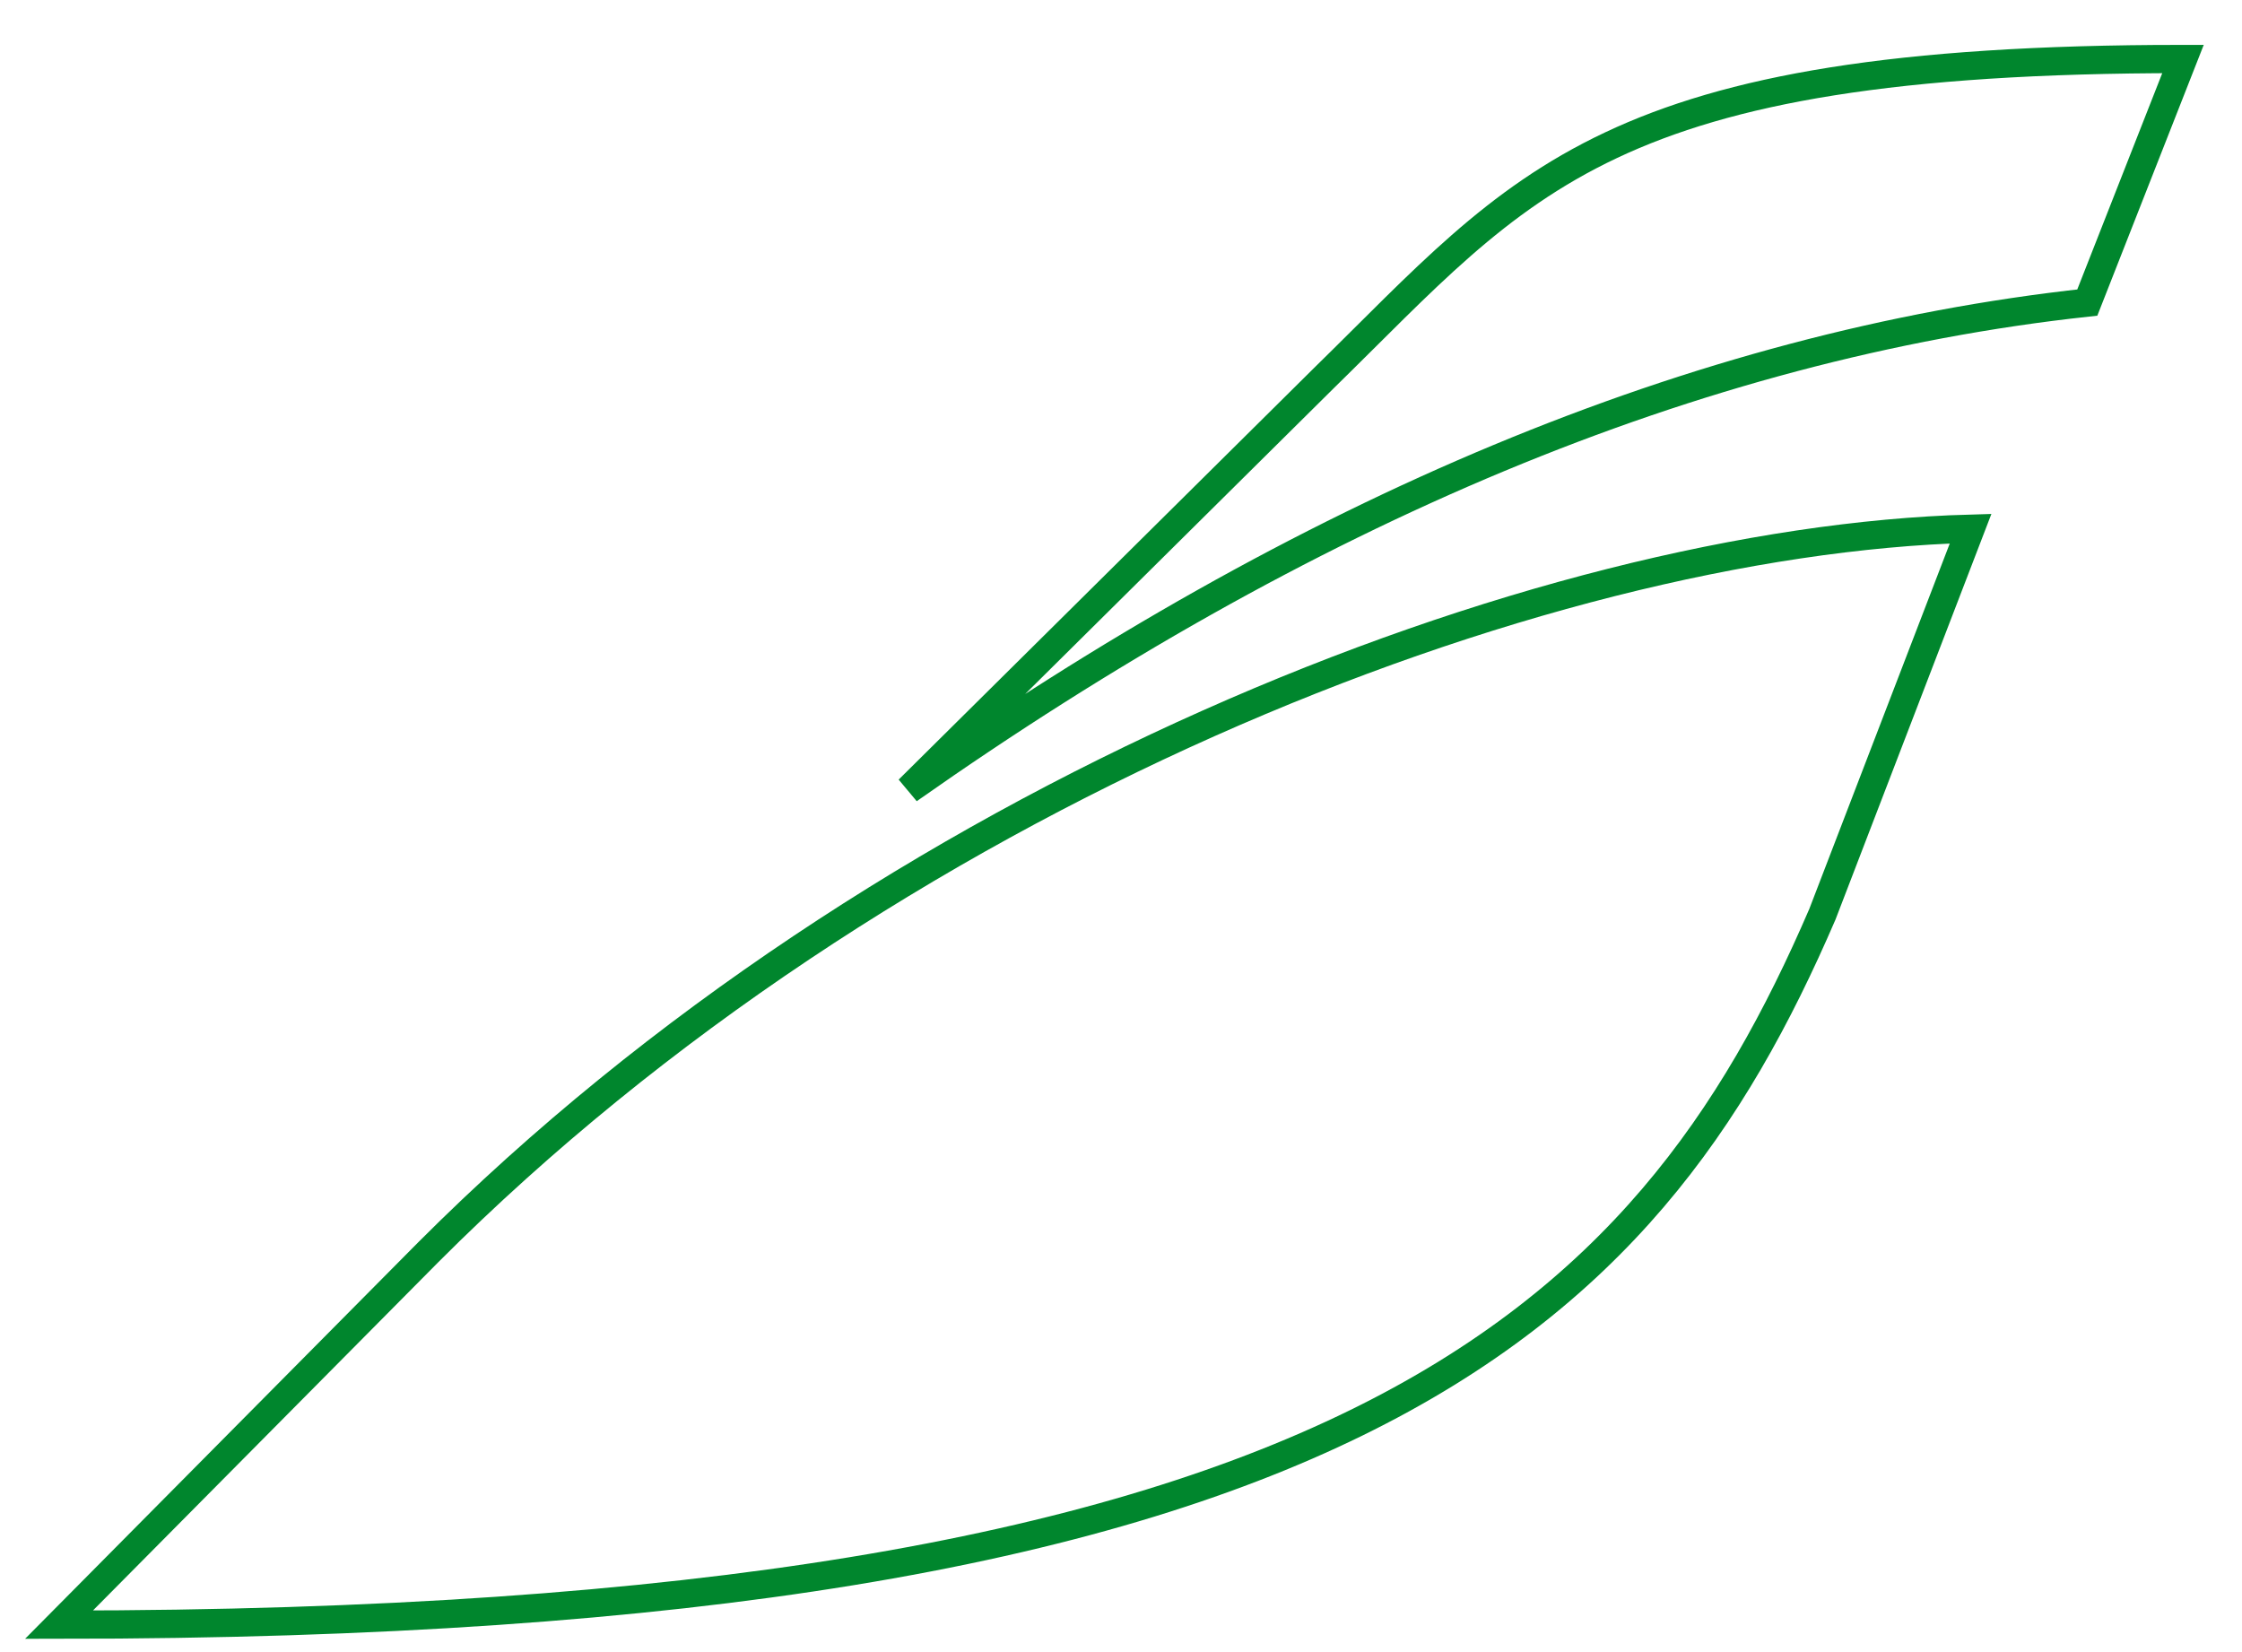 <svg xmlns="http://www.w3.org/2000/svg" width="38" height="28" viewBox="0 0 38 28">
    <g fill="none" fill-rule="evenodd">
        <g stroke="#00862d" stroke-width=".479">
            <g>
                <g>
                    <g>
                        <path d="M6.262 20.22C14.002 12.47 25.067 8.163 32.4 7.96l-2.512 6.535C26.895 21.435 21.76 26.535 0 26.535l6.262-6.315zM14.4 12.383l7.04-6.976C24.831 2.091 26.177 0 36 0l-1.622 4.128c-6.635.72-13.288 3.55-19.978 8.255z" transform="translate(-1300 -251) translate(0 28) translate(1286 213) translate(15 11)"/>
                    </g>
                </g>
            </g>
        </g>
    </g>
</svg>

